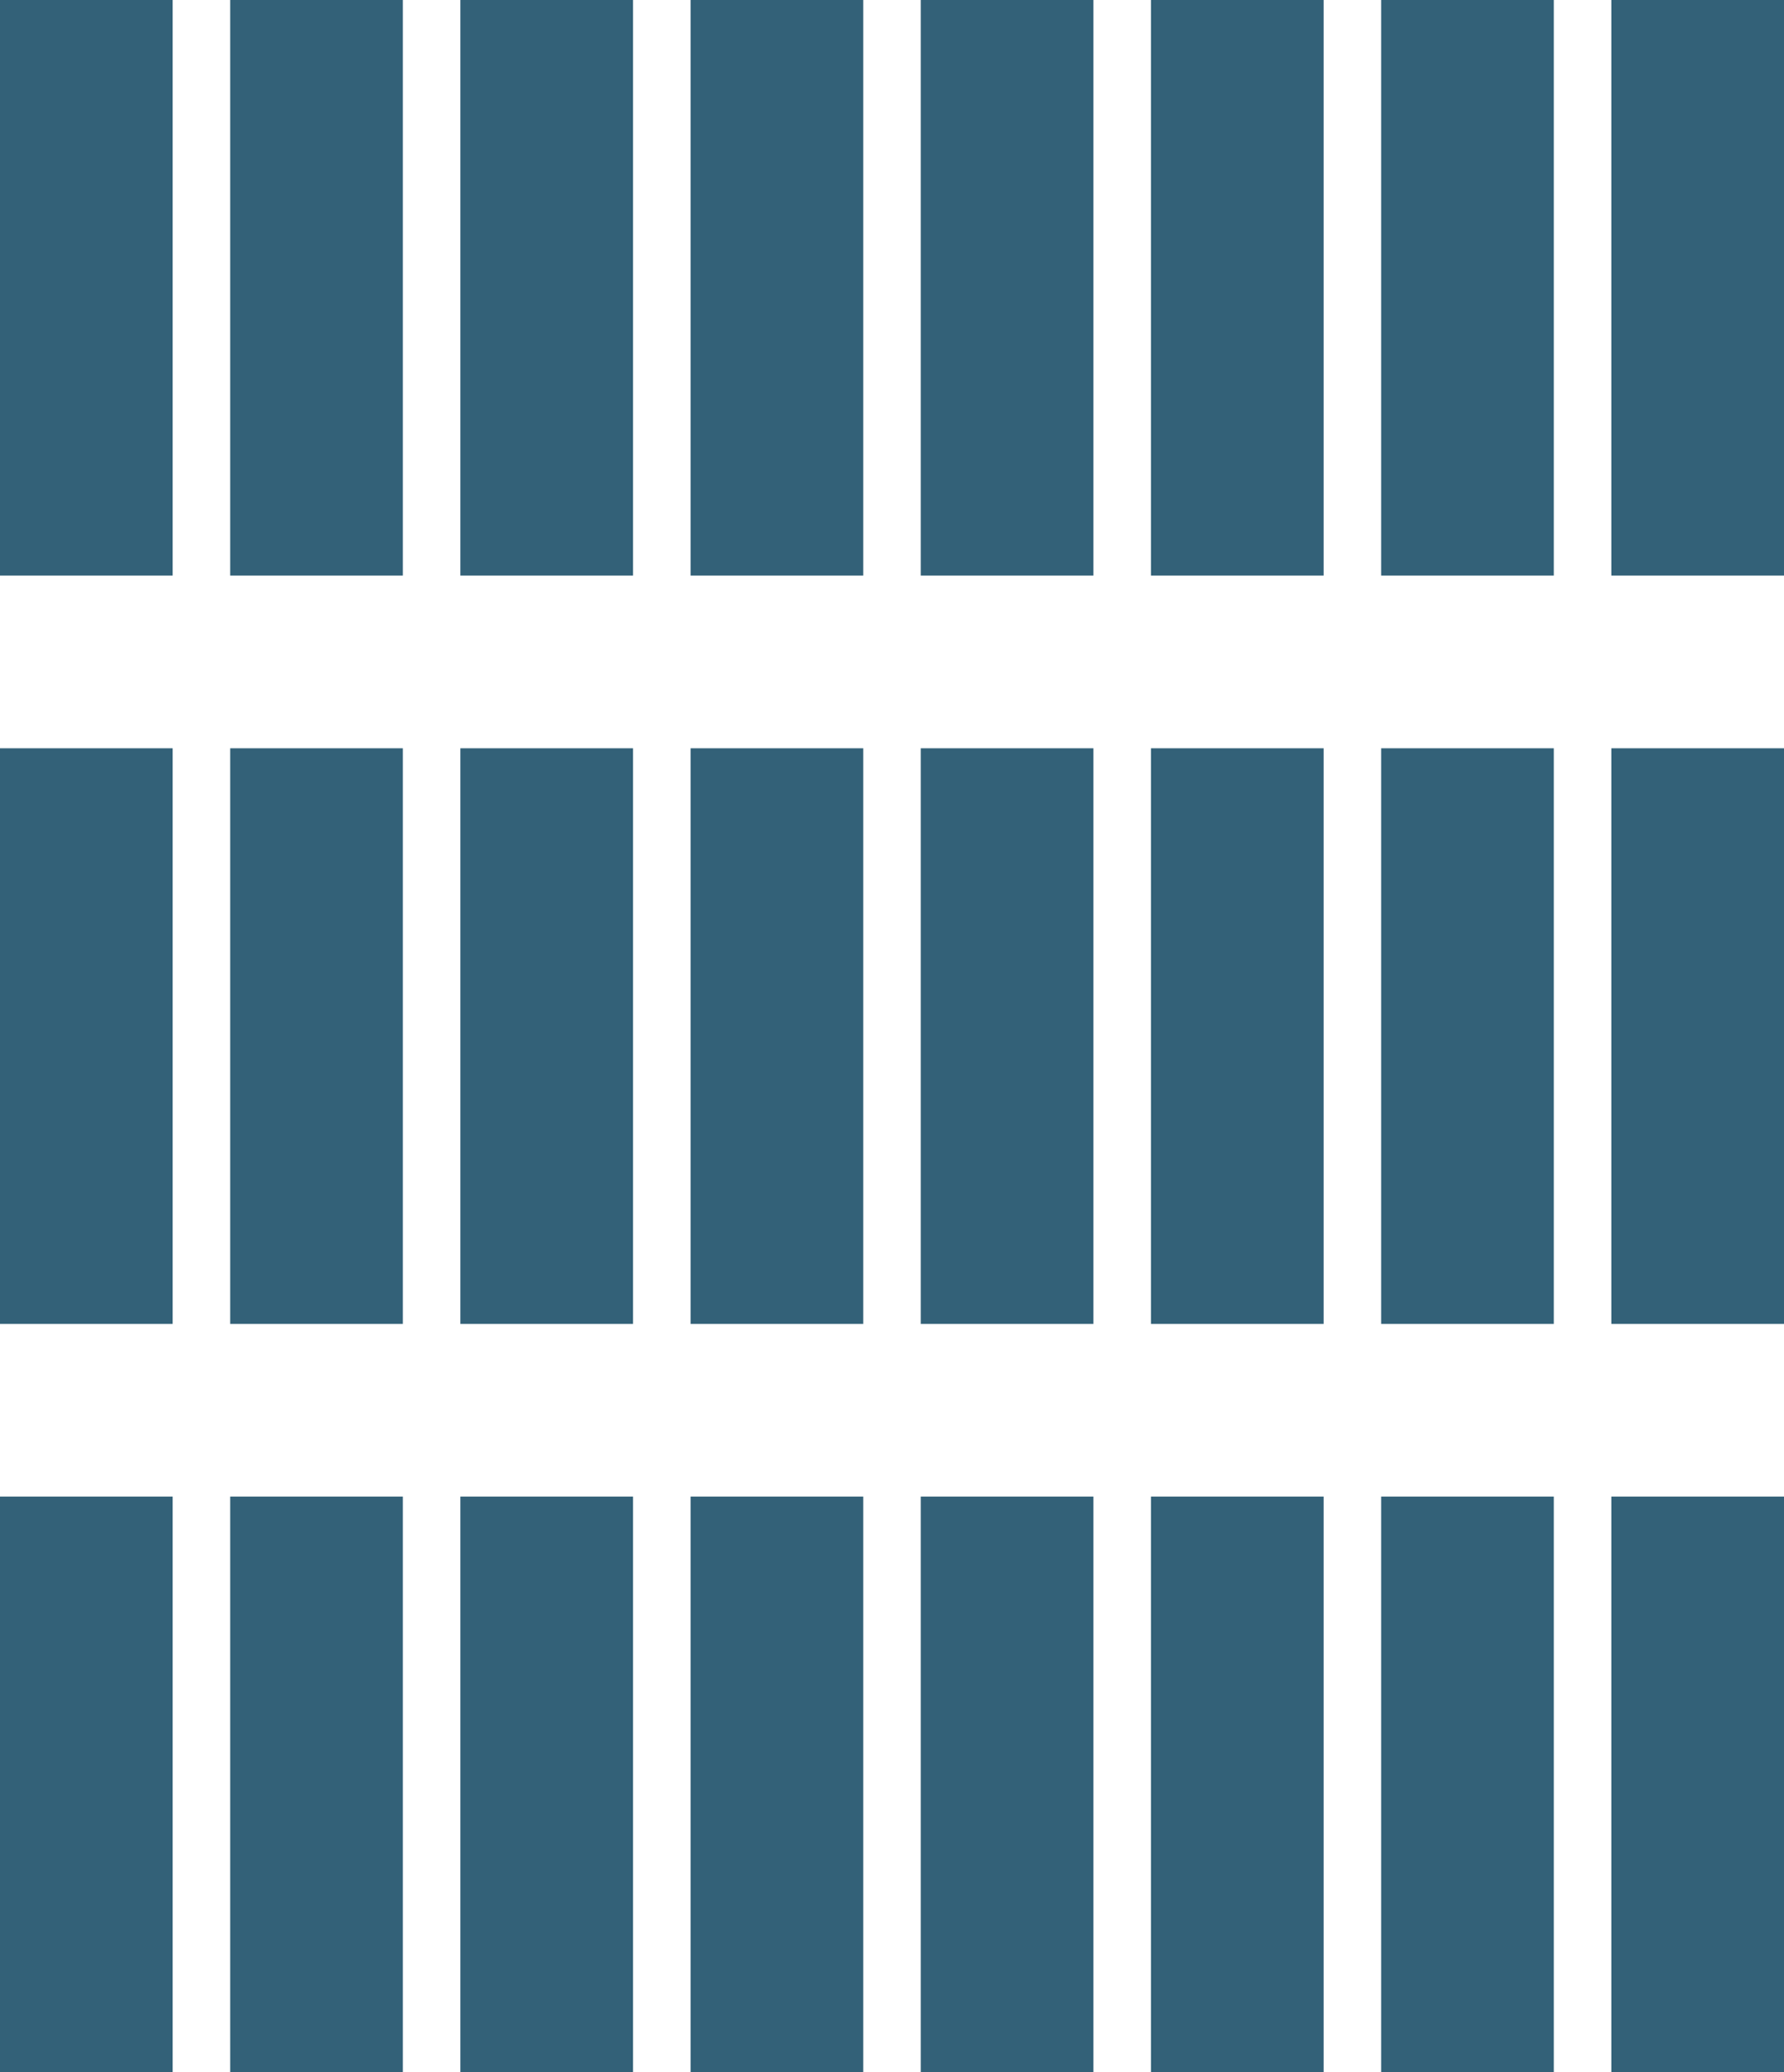 <svg id="Layer_1" data-name="Layer 1" xmlns="http://www.w3.org/2000/svg" viewBox="0 0 31 36"><defs><style>.cls-1{fill:#336178;}</style></defs><title>timeline-dark</title><g id="Group_245" data-name="Group 245"><rect id="Rectangle_332" data-name="Rectangle 332" class="cls-1" width="3" height="10"/><rect id="Rectangle_384" data-name="Rectangle 384" class="cls-1" y="13" width="3" height="10"/><rect id="Rectangle_385" data-name="Rectangle 385" class="cls-1" x="4" width="3" height="10"/><rect id="Rectangle_386" data-name="Rectangle 386" class="cls-1" x="4" y="13" width="3" height="10"/><rect id="Rectangle_387" data-name="Rectangle 387" class="cls-1" x="8" width="3" height="10"/><rect id="Rectangle_388" data-name="Rectangle 388" class="cls-1" x="8" y="13" width="3" height="10"/><rect id="Rectangle_389" data-name="Rectangle 389" class="cls-1" y="26" width="3" height="10"/><rect id="Rectangle_390" data-name="Rectangle 390" class="cls-1" x="4" y="26" width="3" height="10"/><rect id="Rectangle_391" data-name="Rectangle 391" class="cls-1" x="8" y="26" width="3" height="10"/><rect id="Rectangle_392" data-name="Rectangle 392" class="cls-1" x="12" width="3" height="10"/><rect id="Rectangle_393" data-name="Rectangle 393" class="cls-1" x="12" y="13" width="3" height="10"/><rect id="Rectangle_394" data-name="Rectangle 394" class="cls-1" x="16" width="3" height="10"/><rect id="Rectangle_395" data-name="Rectangle 395" class="cls-1" x="16" y="13" width="3" height="10"/><rect id="Rectangle_396" data-name="Rectangle 396" class="cls-1" x="20" width="3" height="10"/><rect id="Rectangle_397" data-name="Rectangle 397" class="cls-1" x="20" y="13" width="3" height="10"/><rect id="Rectangle_398" data-name="Rectangle 398" class="cls-1" x="12" y="26" width="3" height="10"/><rect id="Rectangle_399" data-name="Rectangle 399" class="cls-1" x="16" y="26" width="3" height="10"/><rect id="Rectangle_400" data-name="Rectangle 400" class="cls-1" x="20" y="26" width="3" height="10"/><rect id="Rectangle_401" data-name="Rectangle 401" class="cls-1" x="24" width="3" height="10"/><rect id="Rectangle_402" data-name="Rectangle 402" class="cls-1" x="24" y="13" width="3" height="10"/><rect id="Rectangle_403" data-name="Rectangle 403" class="cls-1" x="24" y="26" width="3" height="10"/><rect id="Rectangle_404" data-name="Rectangle 404" class="cls-1" x="28" width="3" height="10"/><rect id="Rectangle_405" data-name="Rectangle 405" class="cls-1" x="28" y="13" width="3" height="10"/><rect id="Rectangle_406" data-name="Rectangle 406" class="cls-1" x="28" y="26" width="3" height="10"/></g></svg>